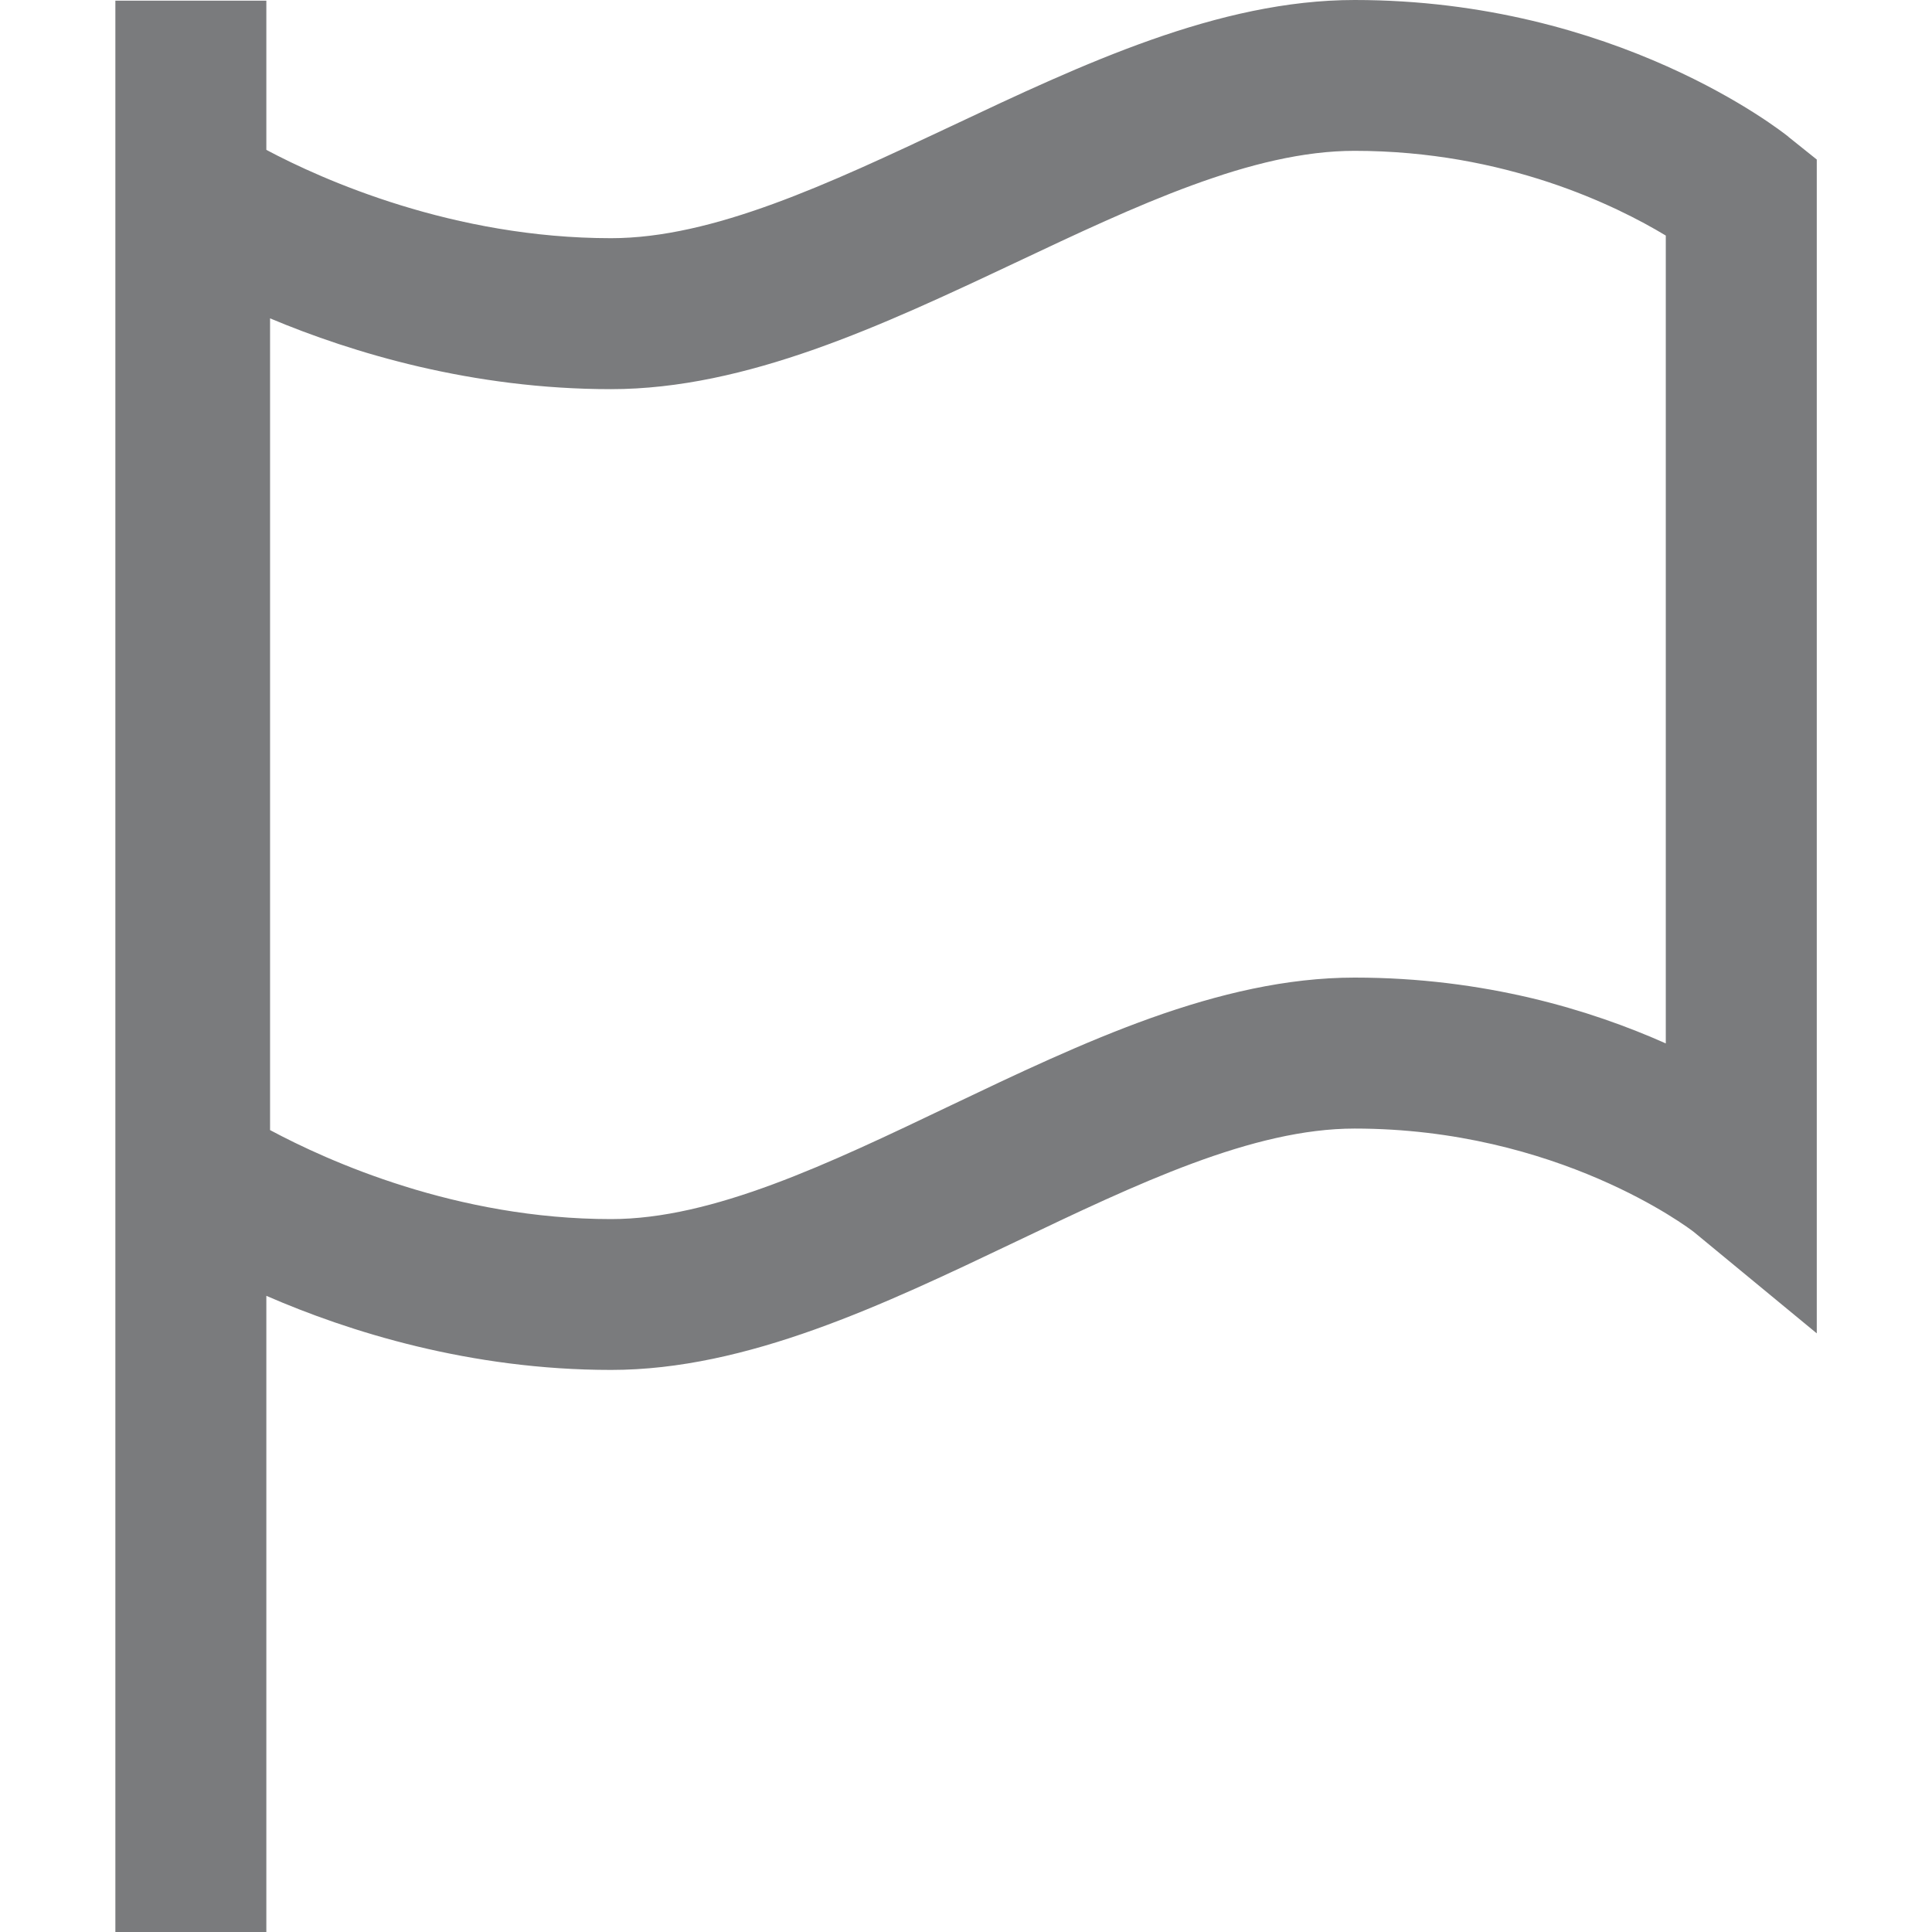 <svg xmlns="http://www.w3.org/2000/svg" width="14" height="14" fill="none" viewBox="0 0 14 14">
    <path fill="#7A7B7D" d="M12.961.992C12.911.952 11.711 0 9.816 0 8.83 0 7.844.465 6.889.916c-.886.417-1.722.81-2.461.81-1.143 0-2.09-.423-2.498-.64V.005H.836V14H1.93V9.39c.597.26 1.477.537 2.498.537.985 0 1.974-.472 2.93-.928.884-.422 1.72-.821 2.458-.821 1.47 0 2.421.72 2.459.75l.89.734V1.156L12.96.992zm-.89 6.569c-.543-.242-1.313-.477-2.255-.477-.986 0-1.974.472-2.93.928-.885.423-1.72.822-2.458.822-1.12 0-2.051-.42-2.471-.645V2.307c.596.25 1.465.513 2.47.513.985 0 1.973-.465 2.928-.915.885-.418 1.72-.812 2.46-.812 1.092 0 1.898.398 2.256.614v5.854z"/>
</svg>

